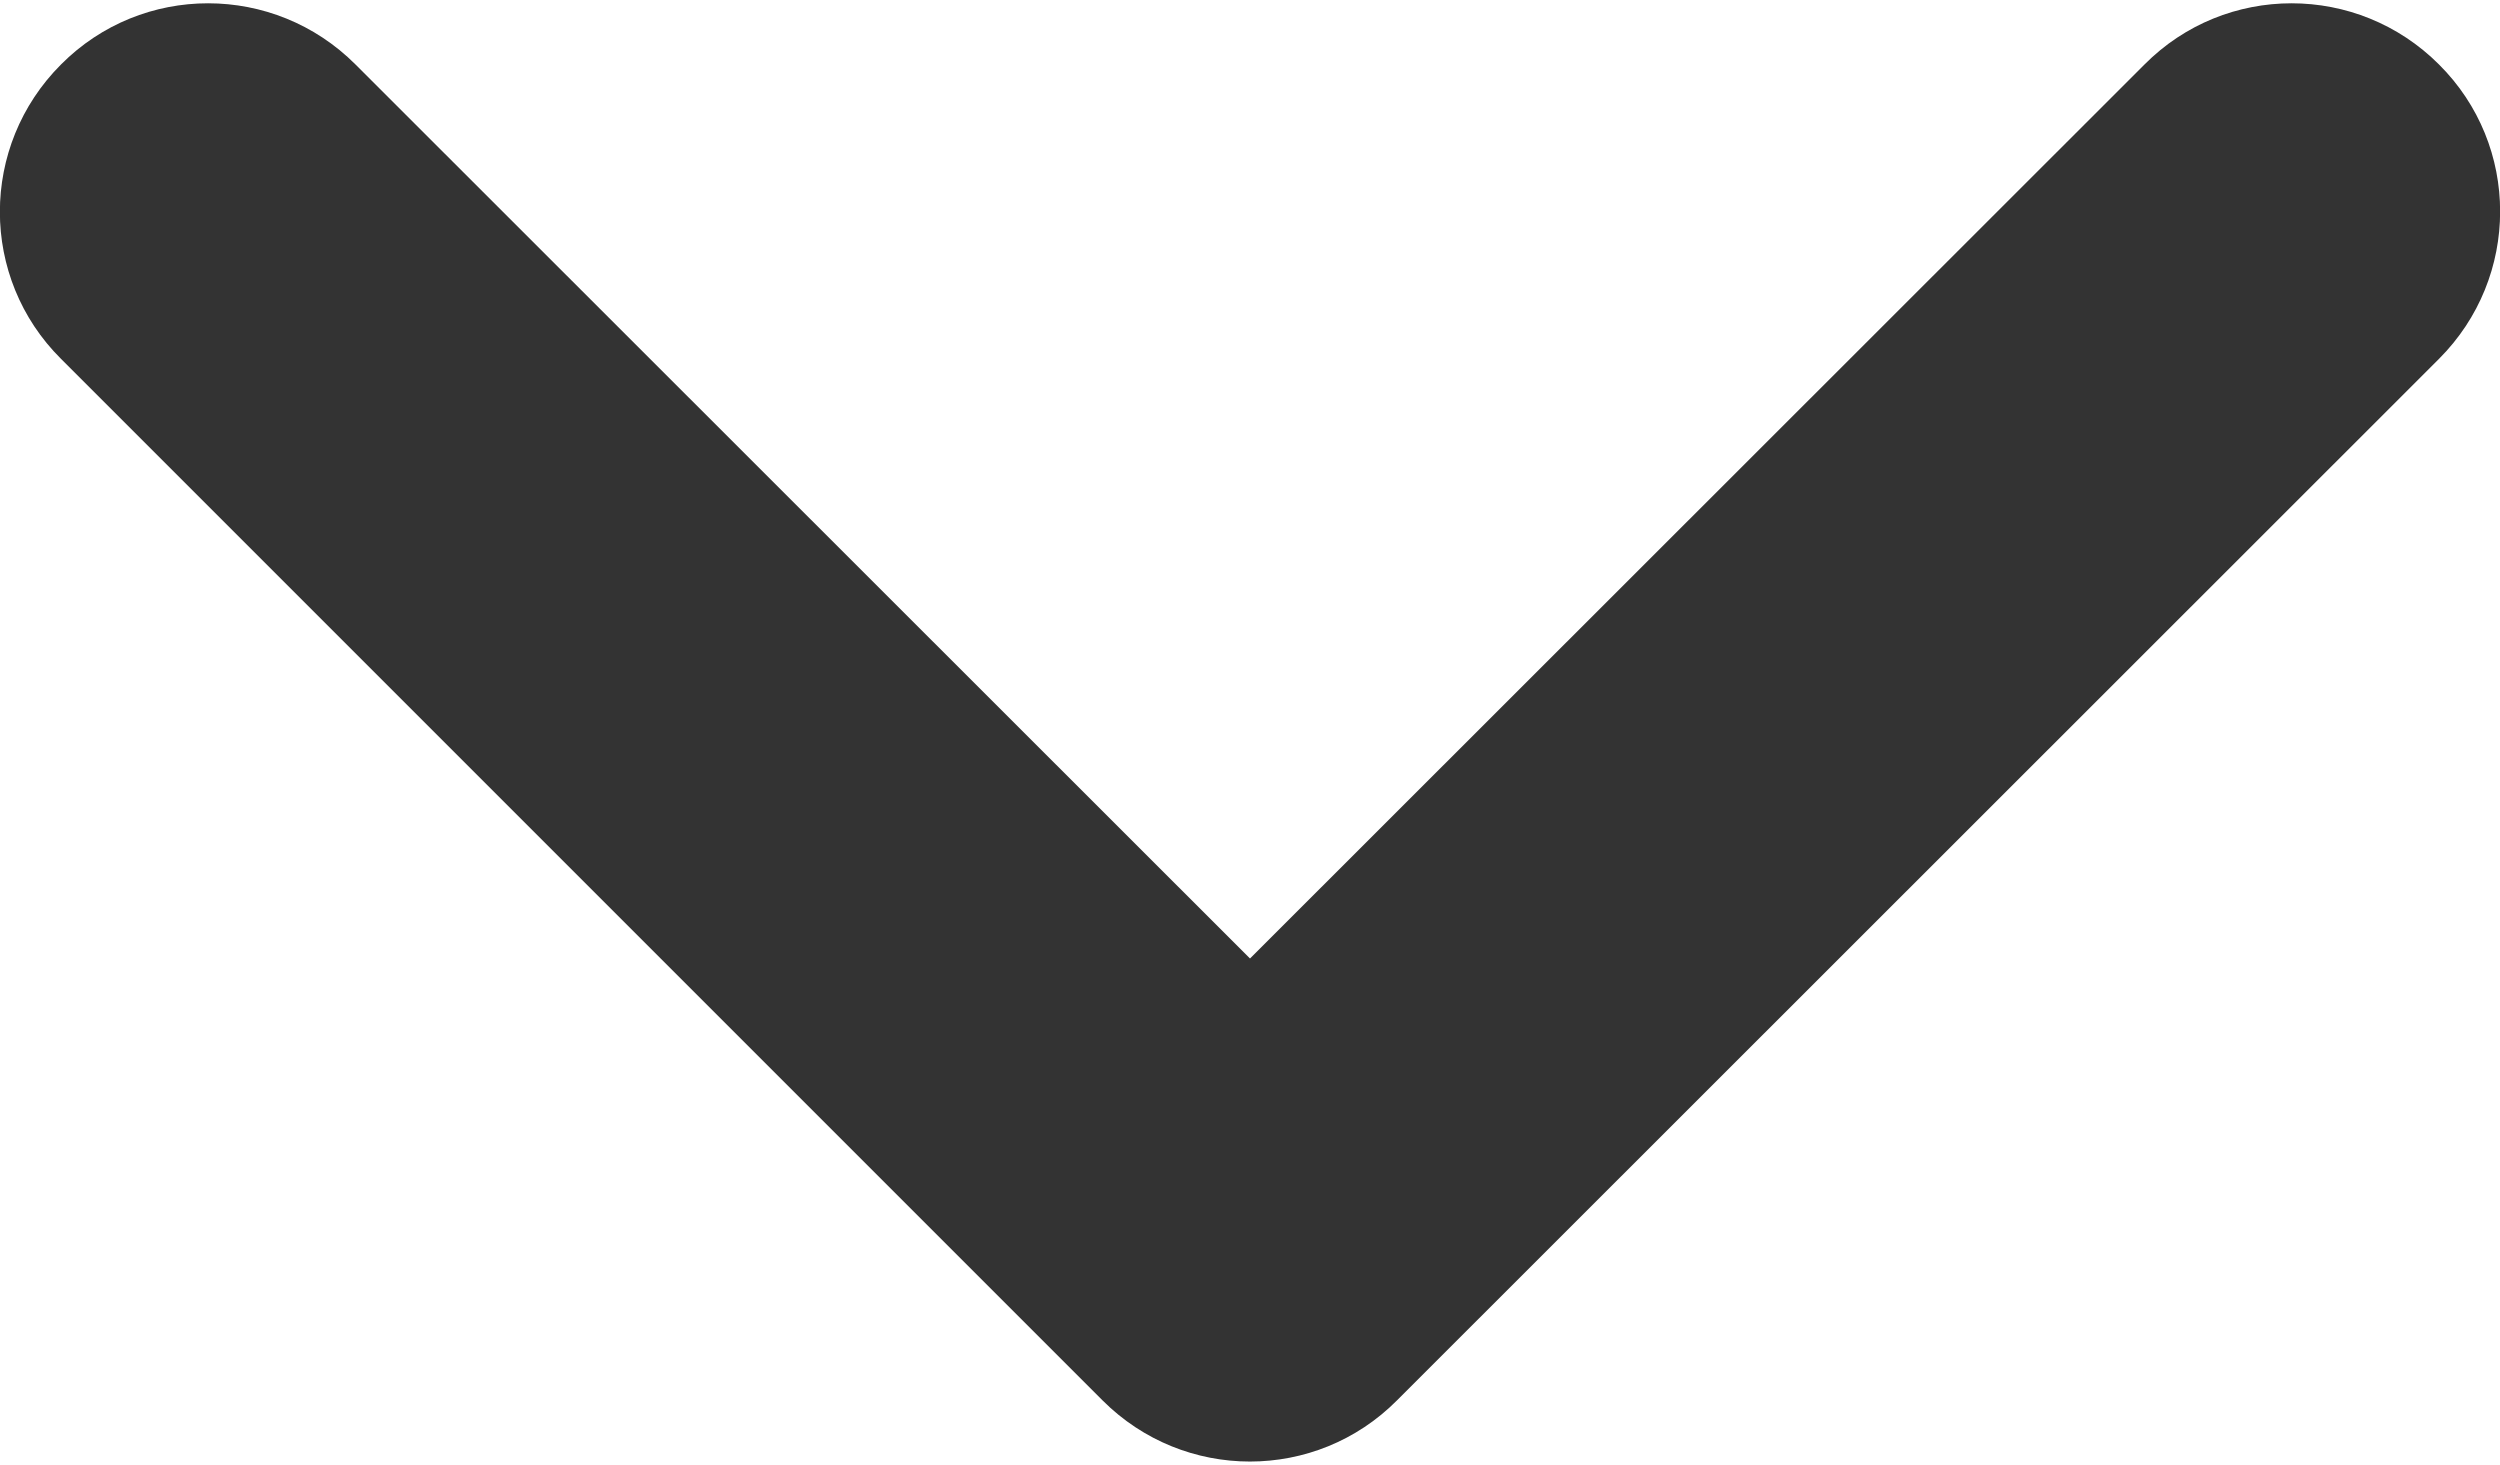 <?xml version="1.0" encoding="utf-8"?>
<!-- Generator: Adobe Illustrator 25.0.1, SVG Export Plug-In . SVG Version: 6.00 Build 0)  -->
<svg version="1.1" id="Layer_1" xmlns="http://www.w3.org/2000/svg" xmlns:xlink="http://www.w3.org/1999/xlink" x="0px" y="0px"
	 viewBox="0 0 512 300" style="enable-background:new 0 0 512 300;" xml:space="preserve">
<style type="text/css">
	.st0{fill:#333333;}
</style>
<path class="st0" d="M499.5,73.5c16.7-16.7,16.7-43.7,0-60.3c-16.7-16.7-43.7-16.7-60.3,0L256,196.3L72.8,13.2
	c-16.7-16.7-43.7-16.7-60.3,0c-16.7,16.7-16.7,43.7,0,60.3l213.3,213.3c16.7,16.7,43.7,16.7,60.3,0L499.5,73.5z"/>
</svg>
